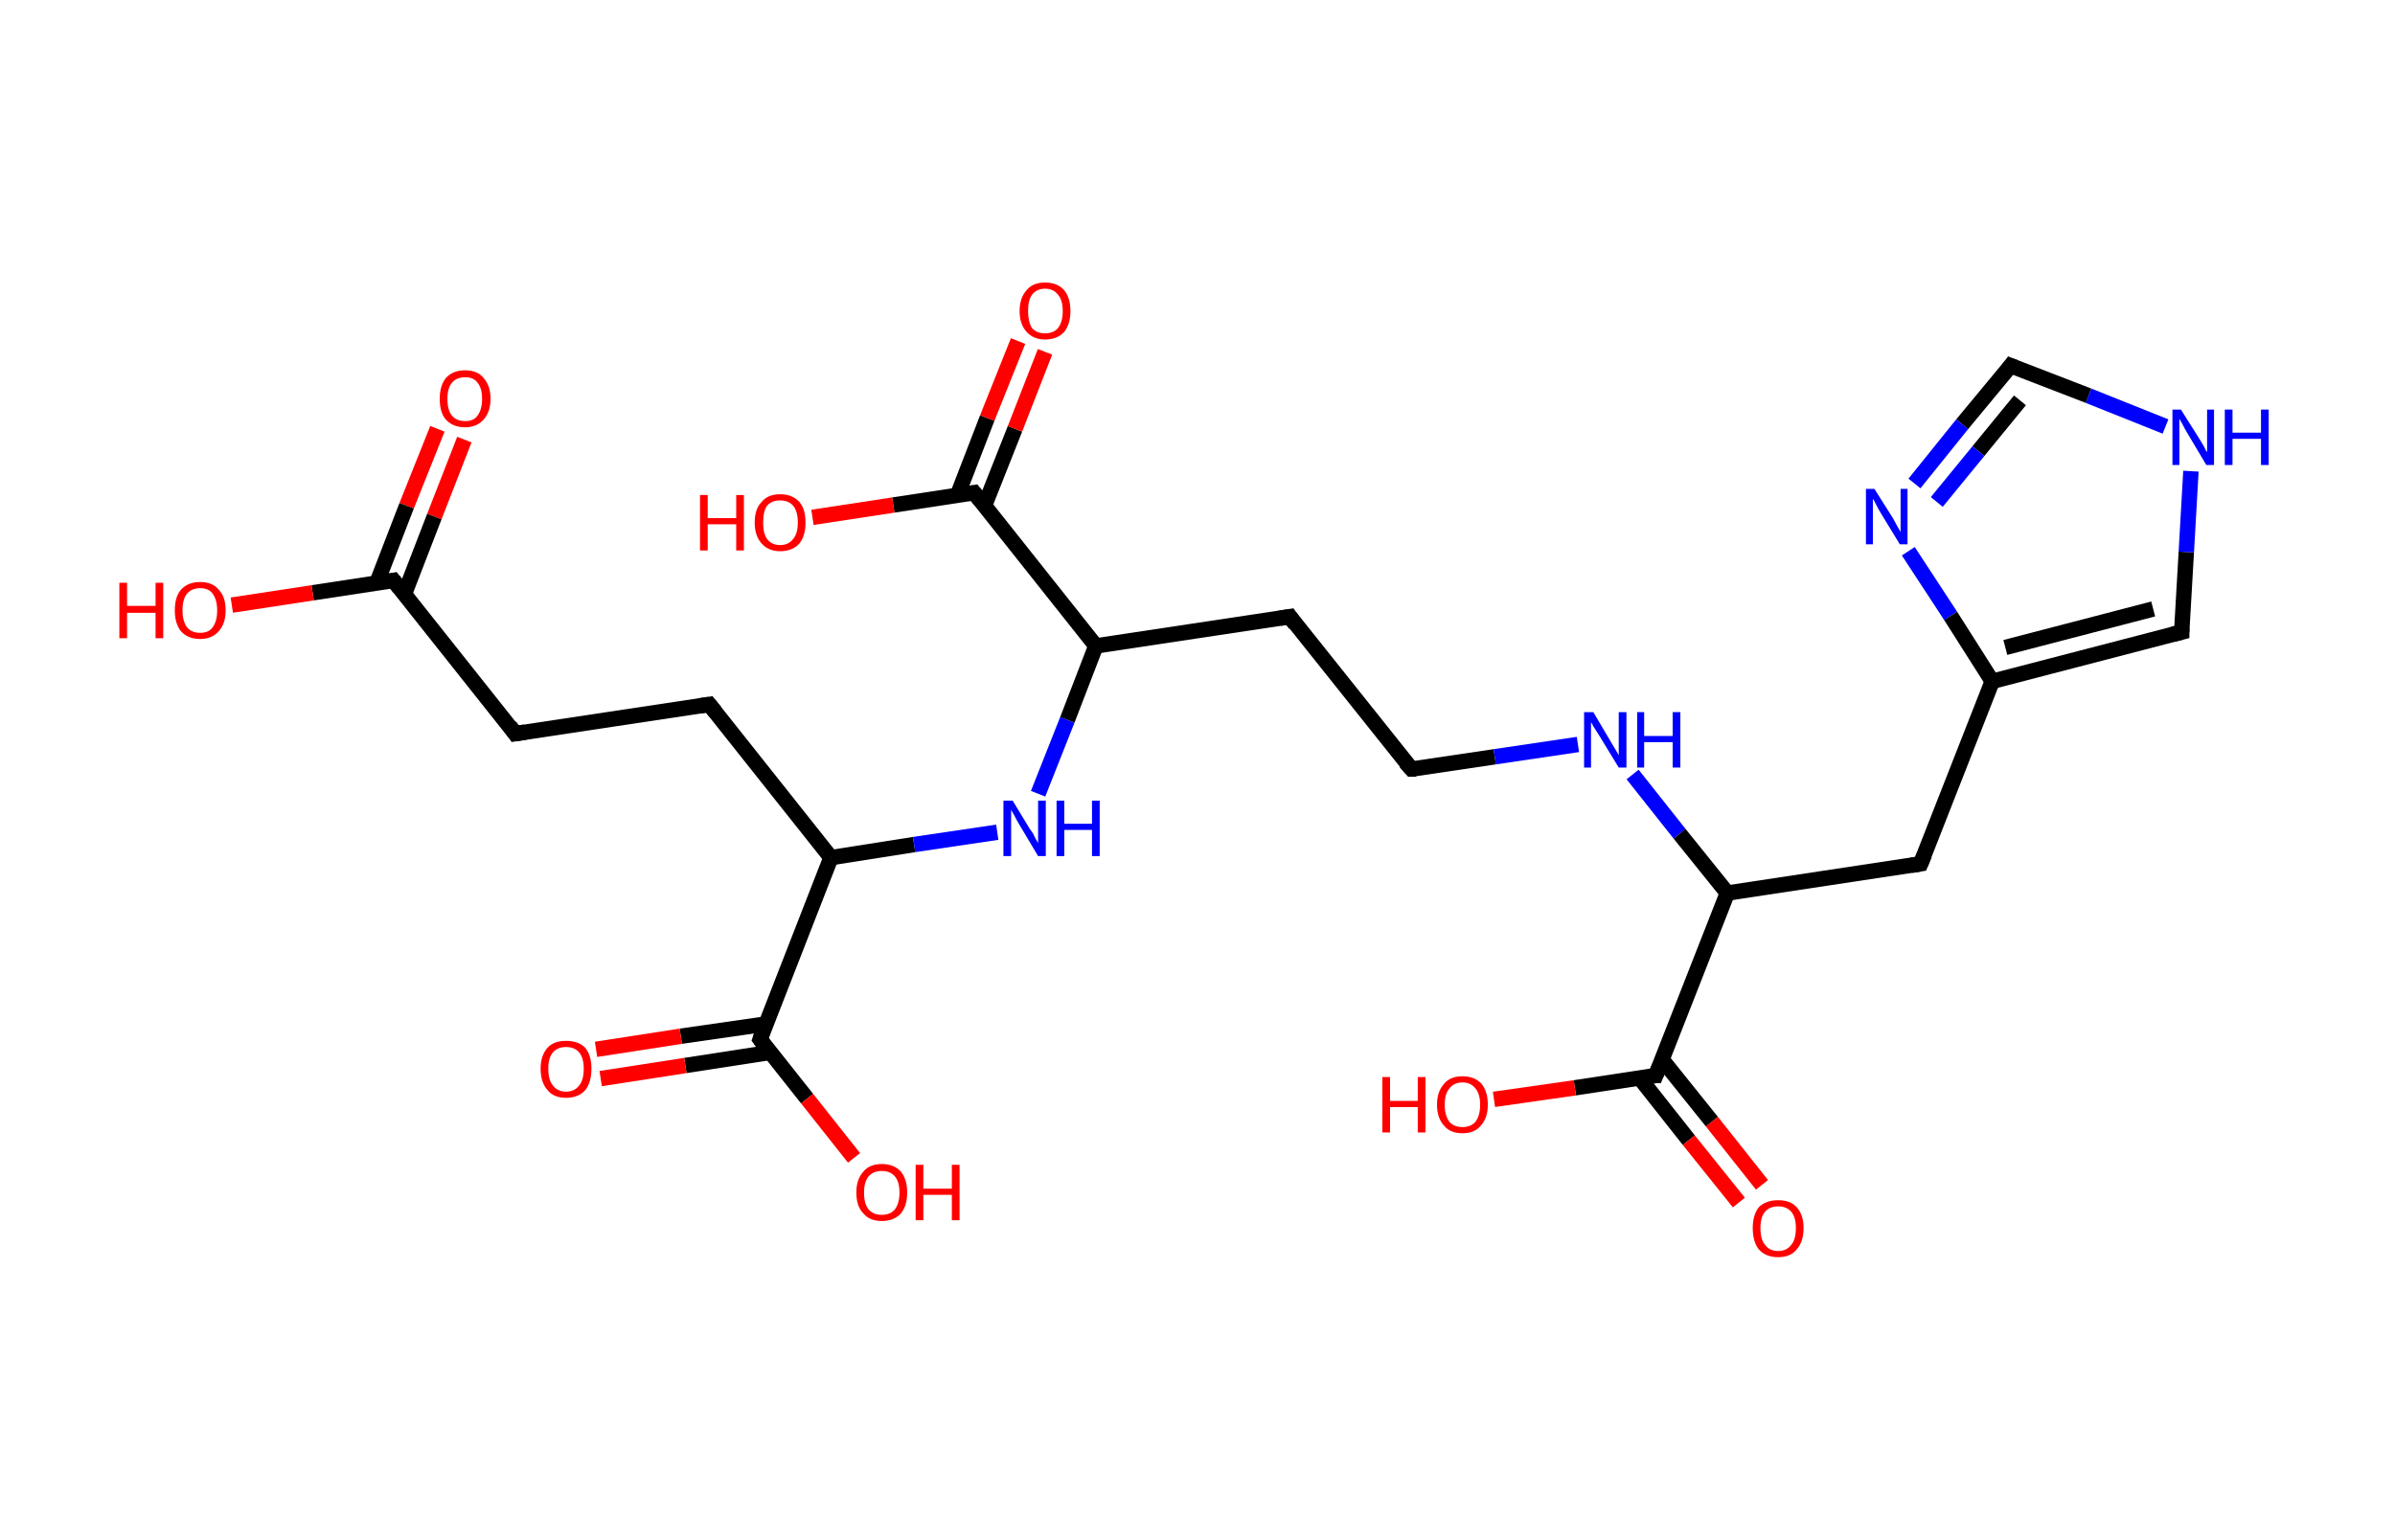 <?xml version='1.0' encoding='ASCII' standalone='yes'?>
<svg xmlns="http://www.w3.org/2000/svg" xmlns:rdkit="http://www.rdkit.org/xml" xmlns:xlink="http://www.w3.org/1999/xlink" version="1.1" baseProfile="full" xml:space="preserve" width="311px" height="200px" viewBox="0 0 311 200">
<!-- END OF HEADER -->
<rect style="opacity:1.0;fill:#FFFFFF;stroke:none" width="311.0" height="200.0" x="0.0" y="0.0"> </rect>
<path class="bond-0 atom-0 atom-1" d="M 60.3,57.1 L 56.4,67.1" style="fill:none;fill-rule:evenodd;stroke:#FF0000;stroke-width:2.0px;stroke-linecap:butt;stroke-linejoin:miter;stroke-opacity:1"/>
<path class="bond-0 atom-0 atom-1" d="M 56.4,67.1 L 52.5,77.2" style="fill:none;fill-rule:evenodd;stroke:#000000;stroke-width:2.0px;stroke-linecap:butt;stroke-linejoin:miter;stroke-opacity:1"/>
<path class="bond-0 atom-0 atom-1" d="M 56.8,55.7 L 52.8,65.7" style="fill:none;fill-rule:evenodd;stroke:#FF0000;stroke-width:2.0px;stroke-linecap:butt;stroke-linejoin:miter;stroke-opacity:1"/>
<path class="bond-0 atom-0 atom-1" d="M 52.8,65.7 L 48.9,75.8" style="fill:none;fill-rule:evenodd;stroke:#000000;stroke-width:2.0px;stroke-linecap:butt;stroke-linejoin:miter;stroke-opacity:1"/>
<path class="bond-1 atom-1 atom-2" d="M 51.1,75.4 L 40.6,77.0" style="fill:none;fill-rule:evenodd;stroke:#000000;stroke-width:2.0px;stroke-linecap:butt;stroke-linejoin:miter;stroke-opacity:1"/>
<path class="bond-1 atom-1 atom-2" d="M 40.6,77.0 L 30.1,78.6" style="fill:none;fill-rule:evenodd;stroke:#FF0000;stroke-width:2.0px;stroke-linecap:butt;stroke-linejoin:miter;stroke-opacity:1"/>
<path class="bond-2 atom-1 atom-3" d="M 51.1,75.4 L 66.9,95.3" style="fill:none;fill-rule:evenodd;stroke:#000000;stroke-width:2.0px;stroke-linecap:butt;stroke-linejoin:miter;stroke-opacity:1"/>
<path class="bond-3 atom-3 atom-4" d="M 66.9,95.3 L 92.1,91.5" style="fill:none;fill-rule:evenodd;stroke:#000000;stroke-width:2.0px;stroke-linecap:butt;stroke-linejoin:miter;stroke-opacity:1"/>
<path class="bond-4 atom-4 atom-5" d="M 92.1,91.5 L 107.9,111.4" style="fill:none;fill-rule:evenodd;stroke:#000000;stroke-width:2.0px;stroke-linecap:butt;stroke-linejoin:miter;stroke-opacity:1"/>
<path class="bond-5 atom-5 atom-6" d="M 107.9,111.4 L 118.7,109.7" style="fill:none;fill-rule:evenodd;stroke:#000000;stroke-width:2.0px;stroke-linecap:butt;stroke-linejoin:miter;stroke-opacity:1"/>
<path class="bond-5 atom-5 atom-6" d="M 118.7,109.7 L 129.5,108.1" style="fill:none;fill-rule:evenodd;stroke:#0000FF;stroke-width:2.0px;stroke-linecap:butt;stroke-linejoin:miter;stroke-opacity:1"/>
<path class="bond-6 atom-6 atom-7" d="M 134.8,103.1 L 138.6,93.5" style="fill:none;fill-rule:evenodd;stroke:#0000FF;stroke-width:2.0px;stroke-linecap:butt;stroke-linejoin:miter;stroke-opacity:1"/>
<path class="bond-6 atom-6 atom-7" d="M 138.6,93.5 L 142.3,83.9" style="fill:none;fill-rule:evenodd;stroke:#000000;stroke-width:2.0px;stroke-linecap:butt;stroke-linejoin:miter;stroke-opacity:1"/>
<path class="bond-7 atom-7 atom-8" d="M 142.3,83.9 L 167.5,80.1" style="fill:none;fill-rule:evenodd;stroke:#000000;stroke-width:2.0px;stroke-linecap:butt;stroke-linejoin:miter;stroke-opacity:1"/>
<path class="bond-8 atom-8 atom-9" d="M 167.5,80.1 L 183.3,99.9" style="fill:none;fill-rule:evenodd;stroke:#000000;stroke-width:2.0px;stroke-linecap:butt;stroke-linejoin:miter;stroke-opacity:1"/>
<path class="bond-9 atom-9 atom-10" d="M 183.3,99.9 L 194.1,98.3" style="fill:none;fill-rule:evenodd;stroke:#000000;stroke-width:2.0px;stroke-linecap:butt;stroke-linejoin:miter;stroke-opacity:1"/>
<path class="bond-9 atom-9 atom-10" d="M 194.1,98.3 L 204.9,96.7" style="fill:none;fill-rule:evenodd;stroke:#0000FF;stroke-width:2.0px;stroke-linecap:butt;stroke-linejoin:miter;stroke-opacity:1"/>
<path class="bond-10 atom-10 atom-11" d="M 212.0,100.6 L 218.1,108.3" style="fill:none;fill-rule:evenodd;stroke:#0000FF;stroke-width:2.0px;stroke-linecap:butt;stroke-linejoin:miter;stroke-opacity:1"/>
<path class="bond-10 atom-10 atom-11" d="M 218.1,108.3 L 224.3,116.0" style="fill:none;fill-rule:evenodd;stroke:#000000;stroke-width:2.0px;stroke-linecap:butt;stroke-linejoin:miter;stroke-opacity:1"/>
<path class="bond-11 atom-11 atom-12" d="M 224.3,116.0 L 249.4,112.2" style="fill:none;fill-rule:evenodd;stroke:#000000;stroke-width:2.0px;stroke-linecap:butt;stroke-linejoin:miter;stroke-opacity:1"/>
<path class="bond-12 atom-12 atom-13" d="M 249.4,112.2 L 258.7,88.5" style="fill:none;fill-rule:evenodd;stroke:#000000;stroke-width:2.0px;stroke-linecap:butt;stroke-linejoin:miter;stroke-opacity:1"/>
<path class="bond-13 atom-13 atom-14" d="M 258.7,88.5 L 283.3,82.1" style="fill:none;fill-rule:evenodd;stroke:#000000;stroke-width:2.0px;stroke-linecap:butt;stroke-linejoin:miter;stroke-opacity:1"/>
<path class="bond-13 atom-13 atom-14" d="M 260.4,84.1 L 279.6,79.1" style="fill:none;fill-rule:evenodd;stroke:#000000;stroke-width:2.0px;stroke-linecap:butt;stroke-linejoin:miter;stroke-opacity:1"/>
<path class="bond-14 atom-14 atom-15" d="M 283.3,82.1 L 283.9,71.7" style="fill:none;fill-rule:evenodd;stroke:#000000;stroke-width:2.0px;stroke-linecap:butt;stroke-linejoin:miter;stroke-opacity:1"/>
<path class="bond-14 atom-14 atom-15" d="M 283.9,71.7 L 284.5,61.2" style="fill:none;fill-rule:evenodd;stroke:#0000FF;stroke-width:2.0px;stroke-linecap:butt;stroke-linejoin:miter;stroke-opacity:1"/>
<path class="bond-15 atom-15 atom-16" d="M 281.2,55.4 L 271.2,51.4" style="fill:none;fill-rule:evenodd;stroke:#0000FF;stroke-width:2.0px;stroke-linecap:butt;stroke-linejoin:miter;stroke-opacity:1"/>
<path class="bond-15 atom-15 atom-16" d="M 271.2,51.4 L 261.1,47.5" style="fill:none;fill-rule:evenodd;stroke:#000000;stroke-width:2.0px;stroke-linecap:butt;stroke-linejoin:miter;stroke-opacity:1"/>
<path class="bond-16 atom-16 atom-17" d="M 261.1,47.5 L 254.8,55.1" style="fill:none;fill-rule:evenodd;stroke:#000000;stroke-width:2.0px;stroke-linecap:butt;stroke-linejoin:miter;stroke-opacity:1"/>
<path class="bond-16 atom-16 atom-17" d="M 254.8,55.1 L 248.6,62.8" style="fill:none;fill-rule:evenodd;stroke:#0000FF;stroke-width:2.0px;stroke-linecap:butt;stroke-linejoin:miter;stroke-opacity:1"/>
<path class="bond-16 atom-16 atom-17" d="M 262.3,52.0 L 256.9,58.6" style="fill:none;fill-rule:evenodd;stroke:#000000;stroke-width:2.0px;stroke-linecap:butt;stroke-linejoin:miter;stroke-opacity:1"/>
<path class="bond-16 atom-16 atom-17" d="M 256.9,58.6 L 251.5,65.2" style="fill:none;fill-rule:evenodd;stroke:#0000FF;stroke-width:2.0px;stroke-linecap:butt;stroke-linejoin:miter;stroke-opacity:1"/>
<path class="bond-17 atom-11 atom-18" d="M 224.3,116.0 L 215.0,139.7" style="fill:none;fill-rule:evenodd;stroke:#000000;stroke-width:2.0px;stroke-linecap:butt;stroke-linejoin:miter;stroke-opacity:1"/>
<path class="bond-18 atom-18 atom-19" d="M 212.9,140.0 L 219.3,148.1" style="fill:none;fill-rule:evenodd;stroke:#000000;stroke-width:2.0px;stroke-linecap:butt;stroke-linejoin:miter;stroke-opacity:1"/>
<path class="bond-18 atom-18 atom-19" d="M 219.3,148.1 L 225.8,156.2" style="fill:none;fill-rule:evenodd;stroke:#FF0000;stroke-width:2.0px;stroke-linecap:butt;stroke-linejoin:miter;stroke-opacity:1"/>
<path class="bond-18 atom-18 atom-19" d="M 215.8,137.6 L 222.3,145.7" style="fill:none;fill-rule:evenodd;stroke:#000000;stroke-width:2.0px;stroke-linecap:butt;stroke-linejoin:miter;stroke-opacity:1"/>
<path class="bond-18 atom-18 atom-19" d="M 222.3,145.7 L 228.8,153.9" style="fill:none;fill-rule:evenodd;stroke:#FF0000;stroke-width:2.0px;stroke-linecap:butt;stroke-linejoin:miter;stroke-opacity:1"/>
<path class="bond-19 atom-18 atom-20" d="M 215.0,139.7 L 204.5,141.3" style="fill:none;fill-rule:evenodd;stroke:#000000;stroke-width:2.0px;stroke-linecap:butt;stroke-linejoin:miter;stroke-opacity:1"/>
<path class="bond-19 atom-18 atom-20" d="M 204.5,141.3 L 194.0,142.8" style="fill:none;fill-rule:evenodd;stroke:#FF0000;stroke-width:2.0px;stroke-linecap:butt;stroke-linejoin:miter;stroke-opacity:1"/>
<path class="bond-20 atom-7 atom-21" d="M 142.3,83.9 L 126.5,64.0" style="fill:none;fill-rule:evenodd;stroke:#000000;stroke-width:2.0px;stroke-linecap:butt;stroke-linejoin:miter;stroke-opacity:1"/>
<path class="bond-21 atom-21 atom-22" d="M 127.8,65.8 L 131.8,55.7" style="fill:none;fill-rule:evenodd;stroke:#000000;stroke-width:2.0px;stroke-linecap:butt;stroke-linejoin:miter;stroke-opacity:1"/>
<path class="bond-21 atom-21 atom-22" d="M 131.8,55.7 L 135.7,45.7" style="fill:none;fill-rule:evenodd;stroke:#FF0000;stroke-width:2.0px;stroke-linecap:butt;stroke-linejoin:miter;stroke-opacity:1"/>
<path class="bond-21 atom-21 atom-22" d="M 124.3,64.4 L 128.2,54.3" style="fill:none;fill-rule:evenodd;stroke:#000000;stroke-width:2.0px;stroke-linecap:butt;stroke-linejoin:miter;stroke-opacity:1"/>
<path class="bond-21 atom-21 atom-22" d="M 128.2,54.3 L 132.2,44.3" style="fill:none;fill-rule:evenodd;stroke:#FF0000;stroke-width:2.0px;stroke-linecap:butt;stroke-linejoin:miter;stroke-opacity:1"/>
<path class="bond-22 atom-21 atom-23" d="M 126.5,64.0 L 116.0,65.6" style="fill:none;fill-rule:evenodd;stroke:#000000;stroke-width:2.0px;stroke-linecap:butt;stroke-linejoin:miter;stroke-opacity:1"/>
<path class="bond-22 atom-21 atom-23" d="M 116.0,65.6 L 105.5,67.2" style="fill:none;fill-rule:evenodd;stroke:#FF0000;stroke-width:2.0px;stroke-linecap:butt;stroke-linejoin:miter;stroke-opacity:1"/>
<path class="bond-23 atom-5 atom-24" d="M 107.9,111.4 L 98.7,135.0" style="fill:none;fill-rule:evenodd;stroke:#000000;stroke-width:2.0px;stroke-linecap:butt;stroke-linejoin:miter;stroke-opacity:1"/>
<path class="bond-24 atom-24 atom-25" d="M 99.5,133.0 L 88.4,134.6" style="fill:none;fill-rule:evenodd;stroke:#000000;stroke-width:2.0px;stroke-linecap:butt;stroke-linejoin:miter;stroke-opacity:1"/>
<path class="bond-24 atom-24 atom-25" d="M 88.4,134.6 L 77.4,136.3" style="fill:none;fill-rule:evenodd;stroke:#FF0000;stroke-width:2.0px;stroke-linecap:butt;stroke-linejoin:miter;stroke-opacity:1"/>
<path class="bond-24 atom-24 atom-25" d="M 100.0,136.7 L 89.0,138.4" style="fill:none;fill-rule:evenodd;stroke:#000000;stroke-width:2.0px;stroke-linecap:butt;stroke-linejoin:miter;stroke-opacity:1"/>
<path class="bond-24 atom-24 atom-25" d="M 89.0,138.4 L 78.0,140.1" style="fill:none;fill-rule:evenodd;stroke:#FF0000;stroke-width:2.0px;stroke-linecap:butt;stroke-linejoin:miter;stroke-opacity:1"/>
<path class="bond-25 atom-24 atom-26" d="M 98.7,135.0 L 104.8,142.7" style="fill:none;fill-rule:evenodd;stroke:#000000;stroke-width:2.0px;stroke-linecap:butt;stroke-linejoin:miter;stroke-opacity:1"/>
<path class="bond-25 atom-24 atom-26" d="M 104.8,142.7 L 110.9,150.4" style="fill:none;fill-rule:evenodd;stroke:#FF0000;stroke-width:2.0px;stroke-linecap:butt;stroke-linejoin:miter;stroke-opacity:1"/>
<path class="bond-26 atom-17 atom-13" d="M 247.8,71.6 L 253.3,80.0" style="fill:none;fill-rule:evenodd;stroke:#0000FF;stroke-width:2.0px;stroke-linecap:butt;stroke-linejoin:miter;stroke-opacity:1"/>
<path class="bond-26 atom-17 atom-13" d="M 253.3,80.0 L 258.7,88.5" style="fill:none;fill-rule:evenodd;stroke:#000000;stroke-width:2.0px;stroke-linecap:butt;stroke-linejoin:miter;stroke-opacity:1"/>
<path d="M 50.6,75.5 L 51.1,75.4 L 51.9,76.4" style="fill:none;stroke:#000000;stroke-width:2.0px;stroke-linecap:butt;stroke-linejoin:miter;stroke-opacity:1;"/>
<path d="M 66.2,94.3 L 66.9,95.3 L 68.2,95.1" style="fill:none;stroke:#000000;stroke-width:2.0px;stroke-linecap:butt;stroke-linejoin:miter;stroke-opacity:1;"/>
<path d="M 90.8,91.7 L 92.1,91.5 L 92.9,92.5" style="fill:none;stroke:#000000;stroke-width:2.0px;stroke-linecap:butt;stroke-linejoin:miter;stroke-opacity:1;"/>
<path d="M 166.2,80.3 L 167.5,80.1 L 168.2,81.1" style="fill:none;stroke:#000000;stroke-width:2.0px;stroke-linecap:butt;stroke-linejoin:miter;stroke-opacity:1;"/>
<path d="M 182.5,99.0 L 183.3,99.9 L 183.9,99.9" style="fill:none;stroke:#000000;stroke-width:2.0px;stroke-linecap:butt;stroke-linejoin:miter;stroke-opacity:1;"/>
<path d="M 248.2,112.4 L 249.4,112.2 L 249.9,111.0" style="fill:none;stroke:#000000;stroke-width:2.0px;stroke-linecap:butt;stroke-linejoin:miter;stroke-opacity:1;"/>
<path d="M 282.1,82.4 L 283.3,82.1 L 283.3,81.6" style="fill:none;stroke:#000000;stroke-width:2.0px;stroke-linecap:butt;stroke-linejoin:miter;stroke-opacity:1;"/>
<path d="M 261.6,47.7 L 261.1,47.5 L 260.8,47.9" style="fill:none;stroke:#000000;stroke-width:2.0px;stroke-linecap:butt;stroke-linejoin:miter;stroke-opacity:1;"/>
<path d="M 215.5,138.5 L 215.0,139.7 L 214.5,139.7" style="fill:none;stroke:#000000;stroke-width:2.0px;stroke-linecap:butt;stroke-linejoin:miter;stroke-opacity:1;"/>
<path d="M 127.3,65.0 L 126.5,64.0 L 125.9,64.1" style="fill:none;stroke:#000000;stroke-width:2.0px;stroke-linecap:butt;stroke-linejoin:miter;stroke-opacity:1;"/>
<path d="M 99.1,133.8 L 98.7,135.0 L 99.0,135.4" style="fill:none;stroke:#000000;stroke-width:2.0px;stroke-linecap:butt;stroke-linejoin:miter;stroke-opacity:1;"/>
<path class="atom-0" d="M 57.1 51.8 Q 57.1 50.1, 57.9 49.1 Q 58.8 48.1, 60.4 48.1 Q 62.0 48.1, 62.8 49.1 Q 63.7 50.1, 63.7 51.8 Q 63.7 53.5, 62.8 54.5 Q 61.9 55.5, 60.4 55.5 Q 58.8 55.5, 57.9 54.5 Q 57.1 53.6, 57.1 51.8 M 60.4 54.7 Q 61.5 54.7, 62.0 54.0 Q 62.6 53.2, 62.6 51.8 Q 62.6 50.4, 62.0 49.7 Q 61.5 49.0, 60.4 49.0 Q 59.3 49.0, 58.7 49.7 Q 58.1 50.4, 58.1 51.8 Q 58.1 53.3, 58.7 54.0 Q 59.3 54.7, 60.4 54.7 " fill="#FF0000"/>
<path class="atom-2" d="M 15.5 75.7 L 16.5 75.7 L 16.5 78.7 L 20.2 78.7 L 20.2 75.7 L 21.2 75.7 L 21.2 82.9 L 20.2 82.9 L 20.2 79.6 L 16.5 79.6 L 16.5 82.9 L 15.5 82.9 L 15.5 75.7 " fill="#FF0000"/>
<path class="atom-2" d="M 22.7 79.3 Q 22.7 77.5, 23.5 76.6 Q 24.4 75.6, 26.0 75.6 Q 27.6 75.6, 28.4 76.6 Q 29.3 77.5, 29.3 79.3 Q 29.3 81.0, 28.4 82.0 Q 27.5 83.0, 26.0 83.0 Q 24.4 83.0, 23.5 82.0 Q 22.7 81.0, 22.7 79.3 M 26.0 82.2 Q 27.1 82.2, 27.6 81.5 Q 28.2 80.7, 28.2 79.3 Q 28.2 77.9, 27.6 77.1 Q 27.1 76.4, 26.0 76.4 Q 24.9 76.4, 24.3 77.1 Q 23.7 77.8, 23.7 79.3 Q 23.7 80.7, 24.3 81.5 Q 24.9 82.2, 26.0 82.2 " fill="#FF0000"/>
<path class="atom-6" d="M 131.5 104.0 L 133.8 107.8 Q 134.1 108.1, 134.4 108.8 Q 134.8 109.5, 134.8 109.5 L 134.8 104.0 L 135.8 104.0 L 135.8 111.2 L 134.8 111.2 L 132.3 107.0 Q 132.0 106.5, 131.7 105.9 Q 131.4 105.4, 131.3 105.2 L 131.3 111.2 L 130.3 111.2 L 130.3 104.0 L 131.5 104.0 " fill="#0000FF"/>
<path class="atom-6" d="M 137.2 104.0 L 138.2 104.0 L 138.2 107.0 L 141.8 107.0 L 141.8 104.0 L 142.8 104.0 L 142.8 111.2 L 141.8 111.2 L 141.8 107.8 L 138.2 107.8 L 138.2 111.2 L 137.2 111.2 L 137.2 104.0 " fill="#0000FF"/>
<path class="atom-10" d="M 206.9 92.5 L 209.2 96.4 Q 209.4 96.7, 209.8 97.4 Q 210.2 98.1, 210.2 98.1 L 210.2 92.5 L 211.2 92.5 L 211.2 99.7 L 210.2 99.7 L 207.7 95.6 Q 207.4 95.1, 207.0 94.5 Q 206.7 94.0, 206.6 93.8 L 206.6 99.7 L 205.7 99.7 L 205.7 92.5 L 206.9 92.5 " fill="#0000FF"/>
<path class="atom-10" d="M 212.6 92.5 L 213.5 92.5 L 213.5 95.6 L 217.2 95.6 L 217.2 92.5 L 218.2 92.5 L 218.2 99.7 L 217.2 99.7 L 217.2 96.4 L 213.5 96.4 L 213.5 99.7 L 212.6 99.7 L 212.6 92.5 " fill="#0000FF"/>
<path class="atom-15" d="M 283.2 53.2 L 285.6 57.0 Q 285.8 57.3, 286.2 58.0 Q 286.5 58.7, 286.6 58.7 L 286.6 53.2 L 287.5 53.2 L 287.5 60.4 L 286.5 60.4 L 284.0 56.2 Q 283.7 55.7, 283.4 55.1 Q 283.1 54.6, 283.0 54.4 L 283.0 60.4 L 282.1 60.4 L 282.1 53.2 L 283.2 53.2 " fill="#0000FF"/>
<path class="atom-15" d="M 288.9 53.2 L 289.9 53.2 L 289.9 56.2 L 293.6 56.2 L 293.6 53.2 L 294.6 53.2 L 294.6 60.4 L 293.6 60.4 L 293.6 57.0 L 289.9 57.0 L 289.9 60.4 L 288.9 60.4 L 288.9 53.2 " fill="#0000FF"/>
<path class="atom-17" d="M 243.4 63.5 L 245.8 67.3 Q 246.0 67.7, 246.4 68.4 Q 246.8 69.1, 246.8 69.1 L 246.8 63.5 L 247.7 63.5 L 247.7 70.7 L 246.7 70.7 L 244.2 66.6 Q 243.9 66.1, 243.6 65.5 Q 243.3 64.9, 243.2 64.8 L 243.2 70.7 L 242.3 70.7 L 242.3 63.5 L 243.4 63.5 " fill="#0000FF"/>
<path class="atom-19" d="M 227.6 159.5 Q 227.6 157.8, 228.4 156.8 Q 229.3 155.9, 230.9 155.9 Q 232.5 155.9, 233.3 156.8 Q 234.2 157.8, 234.2 159.5 Q 234.2 161.3, 233.3 162.3 Q 232.5 163.3, 230.9 163.3 Q 229.3 163.3, 228.4 162.3 Q 227.6 161.3, 227.6 159.5 M 230.9 162.5 Q 232.0 162.5, 232.6 161.7 Q 233.2 161.0, 233.2 159.5 Q 233.2 158.1, 232.6 157.4 Q 232.0 156.7, 230.9 156.7 Q 229.8 156.7, 229.2 157.4 Q 228.6 158.1, 228.6 159.5 Q 228.6 161.0, 229.2 161.7 Q 229.8 162.5, 230.9 162.5 " fill="#FF0000"/>
<path class="atom-20" d="M 179.5 139.9 L 180.5 139.9 L 180.5 143.0 L 184.1 143.0 L 184.1 139.9 L 185.1 139.9 L 185.1 147.1 L 184.1 147.1 L 184.1 143.8 L 180.5 143.8 L 180.5 147.1 L 179.5 147.1 L 179.5 139.9 " fill="#FF0000"/>
<path class="atom-20" d="M 186.6 143.5 Q 186.6 141.8, 187.5 140.8 Q 188.3 139.8, 189.9 139.8 Q 191.5 139.8, 192.4 140.8 Q 193.2 141.8, 193.2 143.5 Q 193.2 145.2, 192.3 146.2 Q 191.5 147.2, 189.9 147.2 Q 188.3 147.2, 187.5 146.2 Q 186.6 145.2, 186.6 143.5 M 189.9 146.4 Q 191.0 146.4, 191.6 145.7 Q 192.2 144.9, 192.2 143.5 Q 192.2 142.1, 191.6 141.4 Q 191.0 140.6, 189.9 140.6 Q 188.8 140.6, 188.2 141.4 Q 187.6 142.1, 187.6 143.5 Q 187.6 144.9, 188.2 145.7 Q 188.8 146.4, 189.9 146.4 " fill="#FF0000"/>
<path class="atom-22" d="M 132.4 40.4 Q 132.4 38.7, 133.3 37.7 Q 134.1 36.7, 135.7 36.7 Q 137.3 36.7, 138.2 37.7 Q 139.0 38.7, 139.0 40.4 Q 139.0 42.1, 138.2 43.1 Q 137.3 44.1, 135.7 44.1 Q 134.2 44.1, 133.3 43.1 Q 132.4 42.1, 132.4 40.4 M 135.7 43.3 Q 136.8 43.3, 137.4 42.6 Q 138.0 41.8, 138.0 40.4 Q 138.0 39.0, 137.4 38.3 Q 136.8 37.5, 135.7 37.5 Q 134.6 37.5, 134.0 38.3 Q 133.5 39.0, 133.5 40.4 Q 133.5 41.8, 134.0 42.6 Q 134.6 43.3, 135.7 43.3 " fill="#FF0000"/>
<path class="atom-23" d="M 90.9 64.3 L 91.9 64.3 L 91.9 67.3 L 95.6 67.3 L 95.6 64.3 L 96.6 64.3 L 96.6 71.5 L 95.6 71.5 L 95.6 68.1 L 91.9 68.1 L 91.9 71.5 L 90.9 71.5 L 90.9 64.3 " fill="#FF0000"/>
<path class="atom-23" d="M 98.0 67.9 Q 98.0 66.1, 98.9 65.2 Q 99.7 64.2, 101.3 64.2 Q 102.9 64.2, 103.8 65.2 Q 104.6 66.1, 104.6 67.9 Q 104.6 69.6, 103.8 70.6 Q 102.9 71.6, 101.3 71.6 Q 99.8 71.6, 98.9 70.6 Q 98.0 69.6, 98.0 67.9 M 101.3 70.8 Q 102.4 70.8, 103.0 70.0 Q 103.6 69.3, 103.6 67.9 Q 103.6 66.4, 103.0 65.7 Q 102.4 65.0, 101.3 65.0 Q 100.2 65.0, 99.6 65.7 Q 99.1 66.4, 99.1 67.9 Q 99.1 69.3, 99.6 70.0 Q 100.2 70.8, 101.3 70.8 " fill="#FF0000"/>
<path class="atom-25" d="M 70.2 138.8 Q 70.2 137.1, 71.1 136.1 Q 71.9 135.2, 73.5 135.2 Q 75.1 135.2, 76.0 136.1 Q 76.8 137.1, 76.8 138.8 Q 76.8 140.6, 76.0 141.6 Q 75.1 142.6, 73.5 142.6 Q 71.9 142.6, 71.1 141.6 Q 70.2 140.6, 70.2 138.8 M 73.5 141.8 Q 74.6 141.8, 75.2 141.0 Q 75.8 140.3, 75.8 138.8 Q 75.8 137.4, 75.2 136.7 Q 74.6 136.0, 73.5 136.0 Q 72.4 136.0, 71.8 136.7 Q 71.2 137.4, 71.2 138.8 Q 71.2 140.3, 71.8 141.0 Q 72.4 141.8, 73.5 141.8 " fill="#FF0000"/>
<path class="atom-26" d="M 111.2 154.9 Q 111.2 153.2, 112.1 152.2 Q 112.9 151.2, 114.5 151.2 Q 116.1 151.2, 117.0 152.2 Q 117.8 153.2, 117.8 154.9 Q 117.8 156.6, 117.0 157.6 Q 116.1 158.6, 114.5 158.6 Q 112.9 158.6, 112.1 157.6 Q 111.2 156.7, 111.2 154.9 M 114.5 157.8 Q 115.6 157.8, 116.2 157.1 Q 116.8 156.3, 116.8 154.9 Q 116.8 153.5, 116.2 152.8 Q 115.6 152.1, 114.5 152.1 Q 113.4 152.1, 112.8 152.8 Q 112.2 153.5, 112.2 154.9 Q 112.2 156.4, 112.8 157.1 Q 113.4 157.8, 114.5 157.8 " fill="#FF0000"/>
<path class="atom-26" d="M 118.9 151.3 L 119.9 151.3 L 119.9 154.4 L 123.6 154.4 L 123.6 151.3 L 124.6 151.3 L 124.6 158.5 L 123.6 158.5 L 123.6 155.2 L 119.9 155.2 L 119.9 158.5 L 118.9 158.5 L 118.9 151.3 " fill="#FF0000"/>
</svg>
